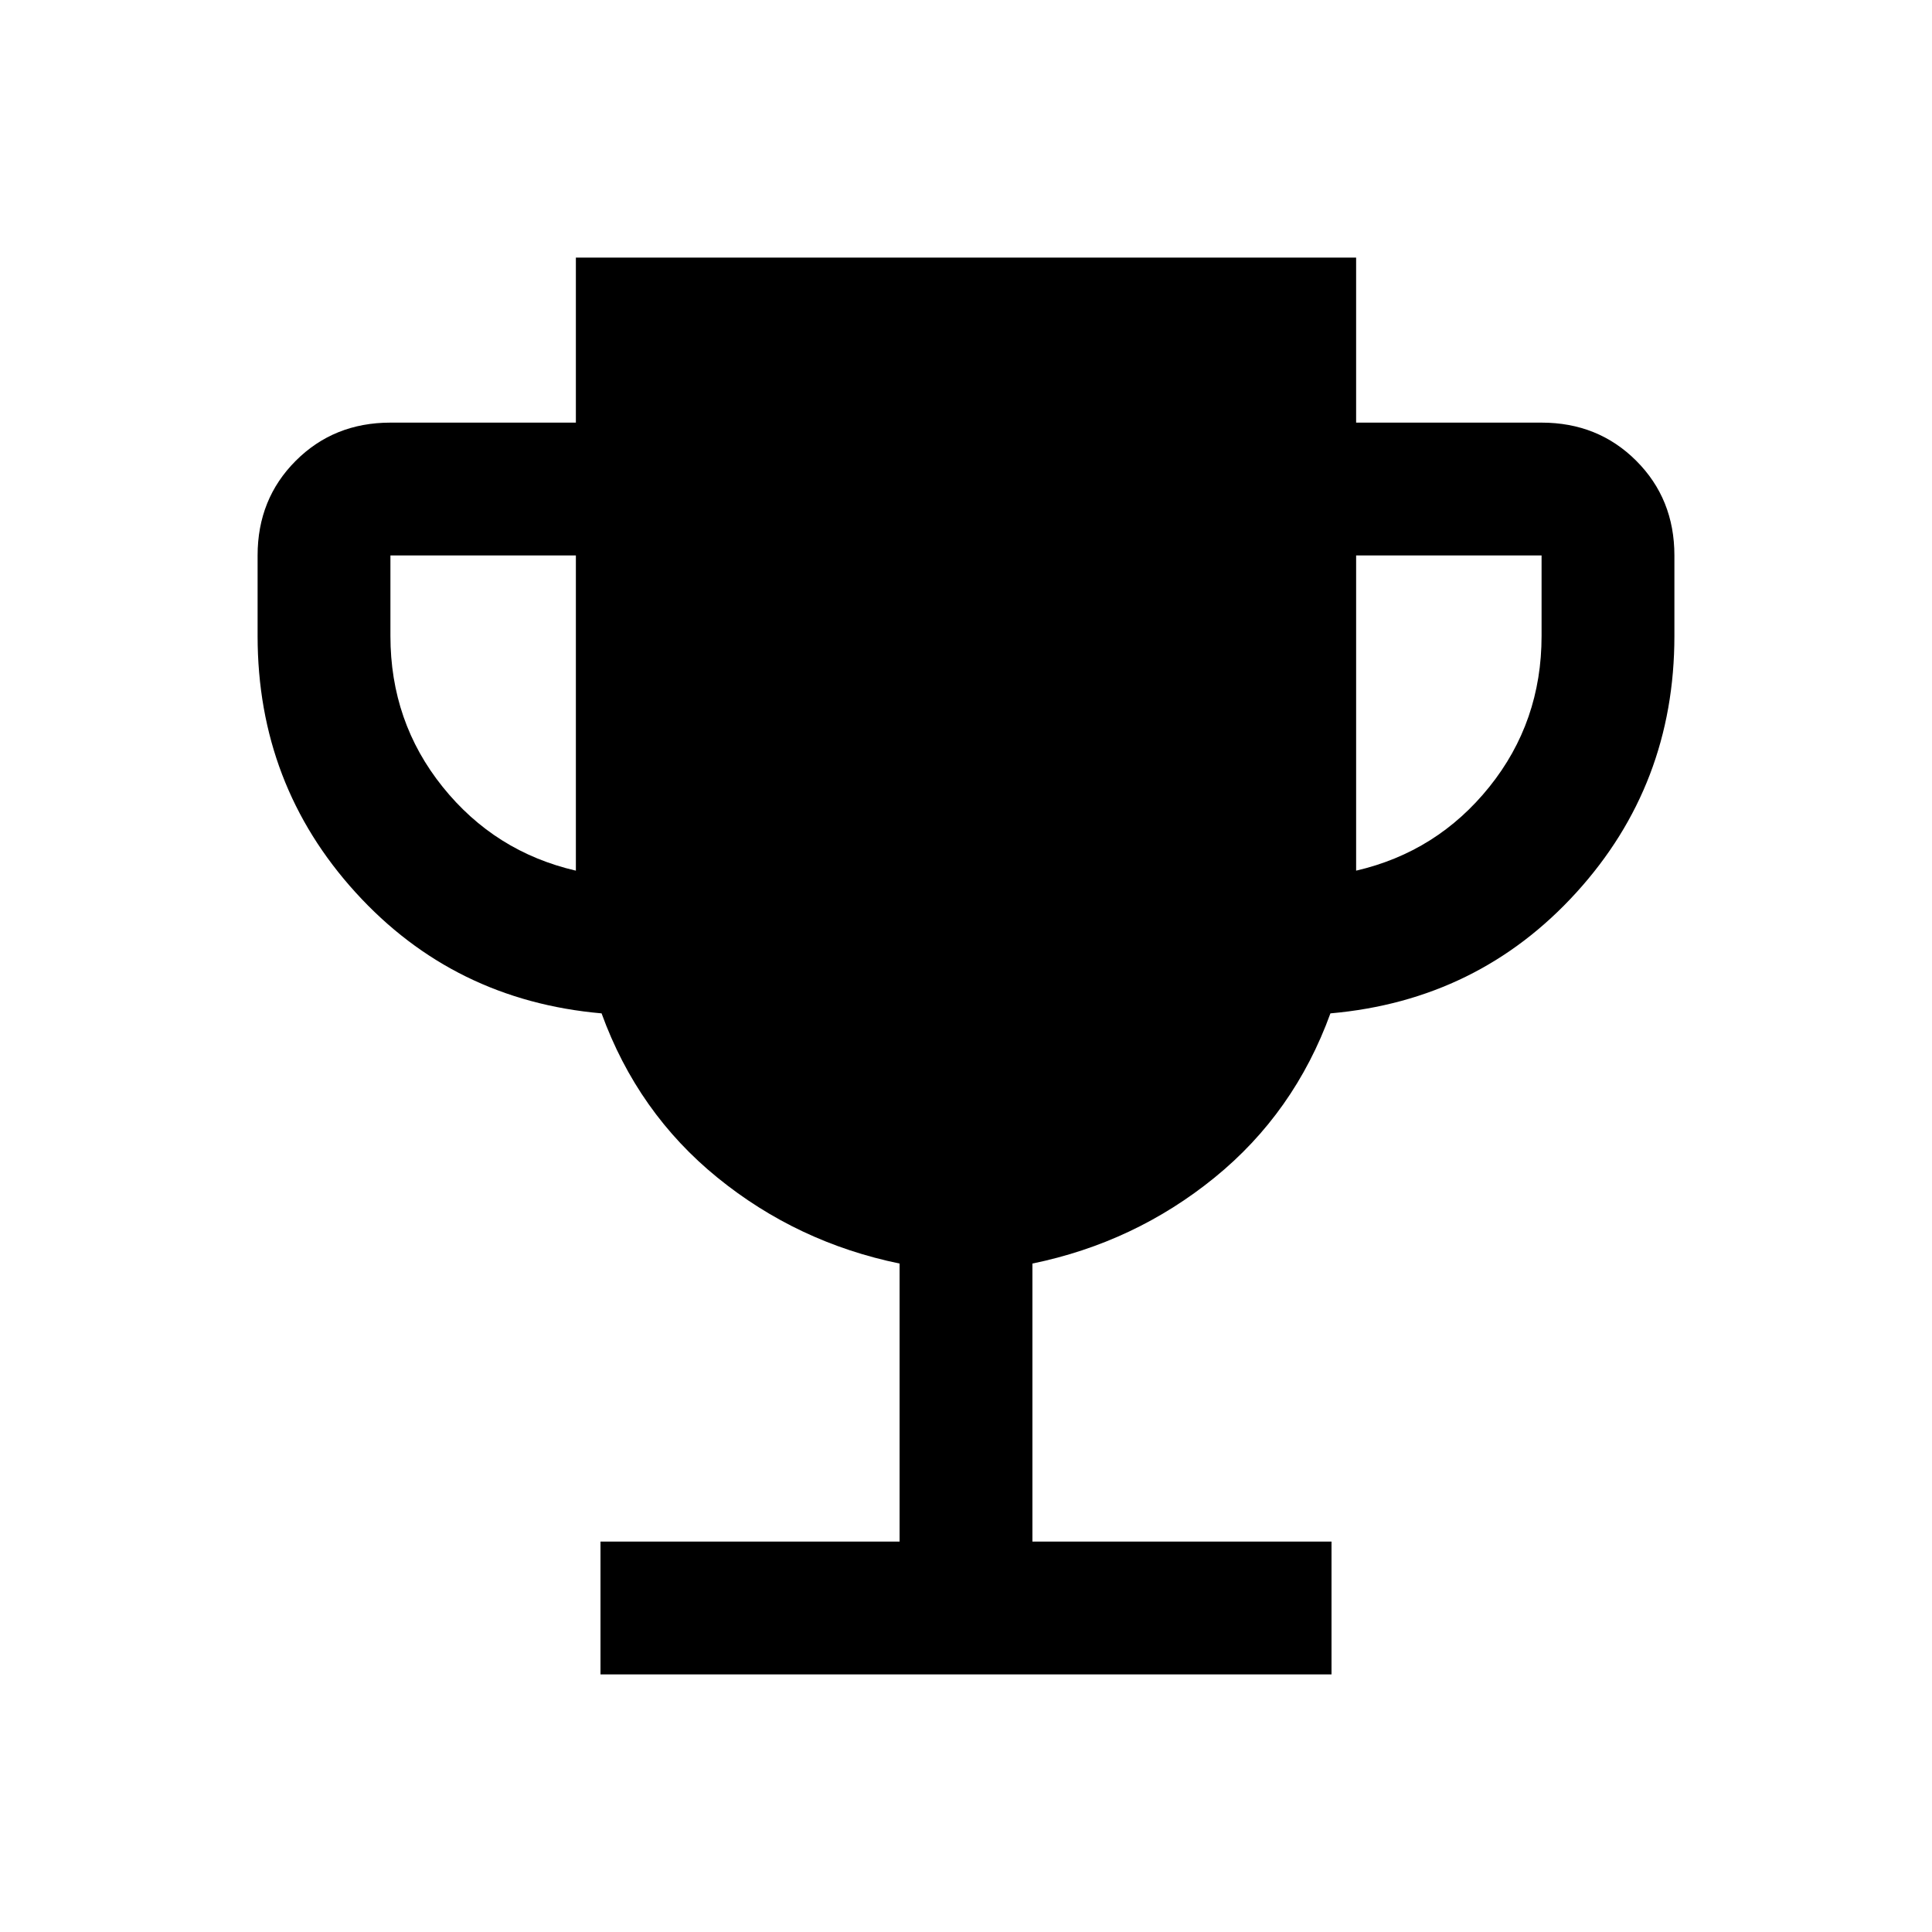 <svg xmlns="http://www.w3.org/2000/svg" height="24" viewBox="0 -960 960 960" width="24"><path d="M298.38-128v-66H447v-138.15q-50.85-10.47-90.5-42.7-39.65-32.23-57.58-81.61-73.46-6.46-122.19-60.04Q128-570.08 128-644v-40q0-28.08 18.96-47.04T194-750h92.15v-82h387.7v82H766q28.08 0 47.04 18.96T832-684v40q0 73.92-48.73 127.5t-122.19 60.04q-17.93 49.38-57.58 81.61t-90.5 42.7V-194h148.62v66H298.38Zm-12.23-399.38V-684H194v40q0 42.69 25.96 75t66.19 41.62Zm387.7 0q40.23-9.31 66.19-41.62Q766-601.31 766-644v-40h-92.15v156.62Z"/></svg>